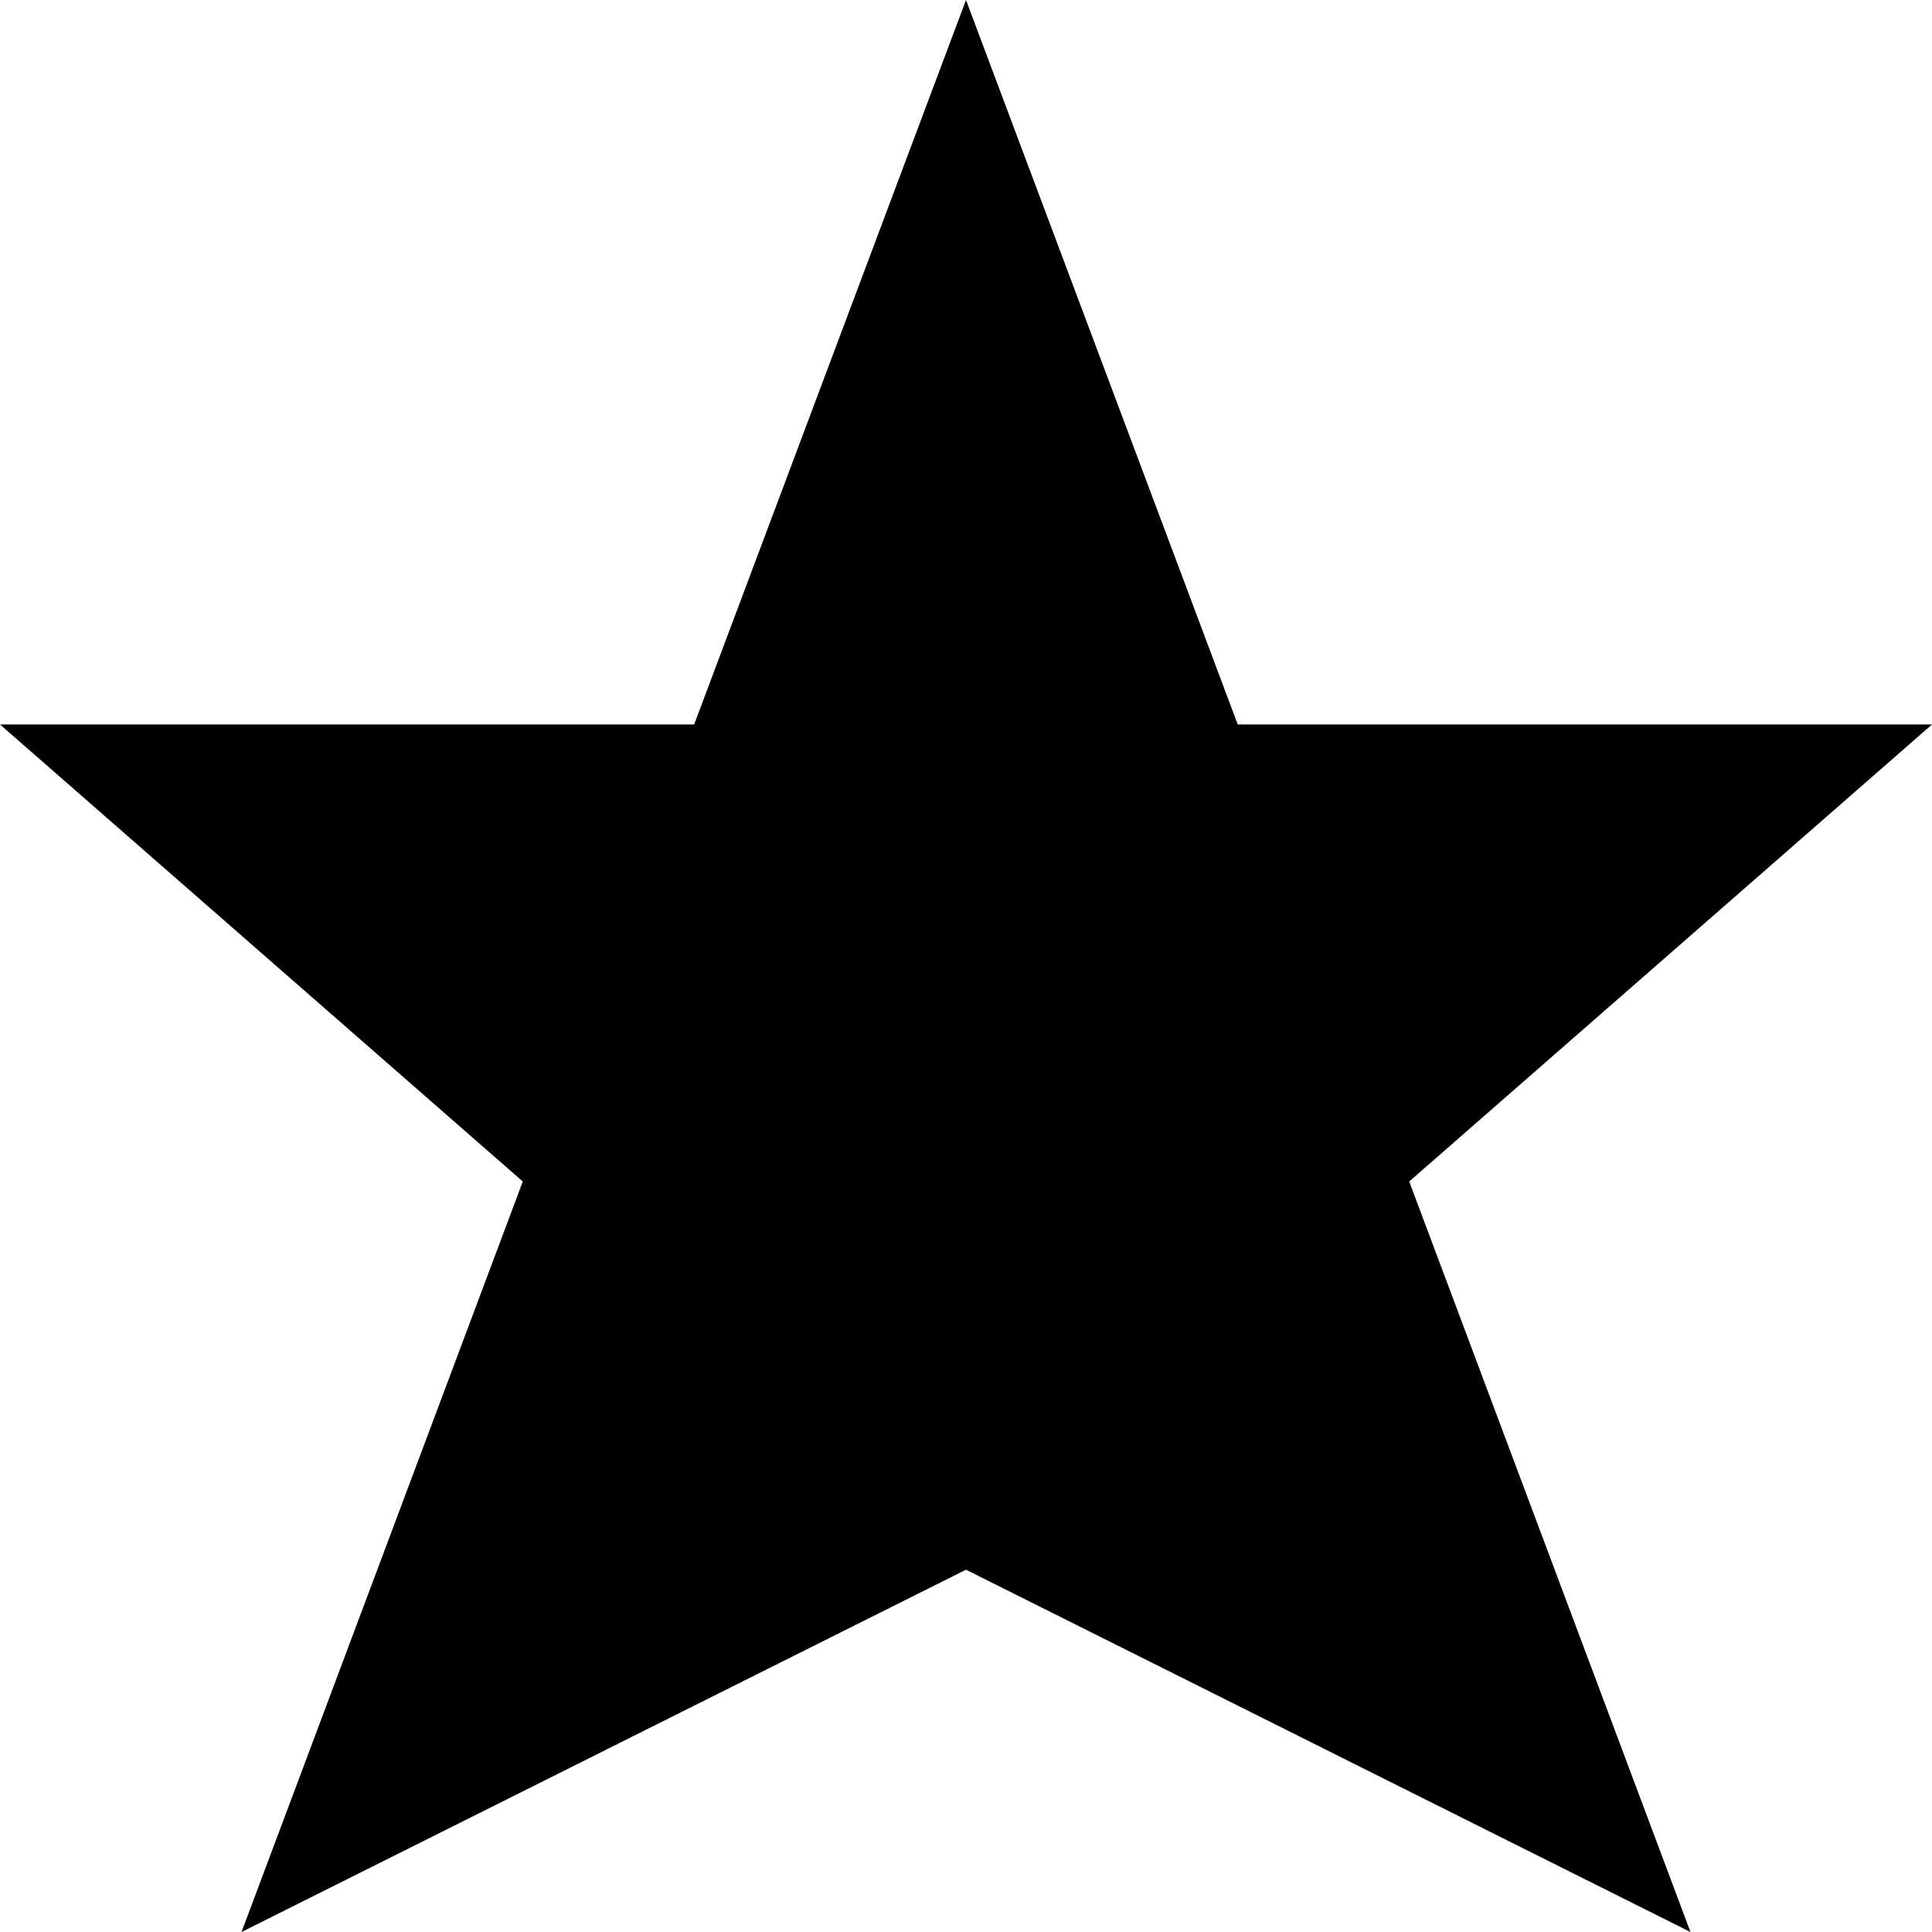 <svg height="18.478" viewBox="0 0 18.478 18.478" width="18.478" xmlns="http://www.w3.org/2000/svg"><path d="m18.478 6.929h-6.64l-2.599-6.929-2.6 6.929h-6.639l5 4.371-2.69 7.178 6.929-3.465 6.929 3.465-2.69-7.178z"/></svg>
